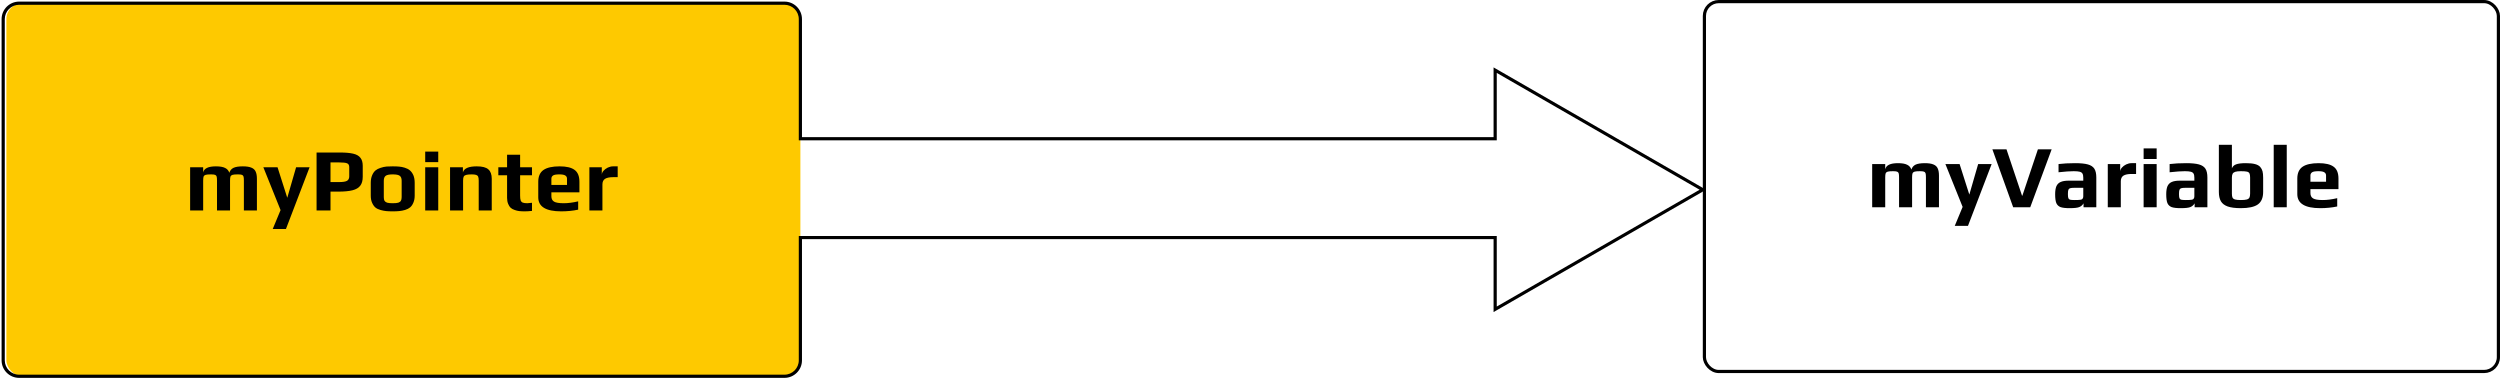 <svg width="784" height="119" viewBox="0 0 784 119" fill="none" xmlns="http://www.w3.org/2000/svg">
<rect x="534.5" y="0.5" width="249" height="116" rx="4.5" stroke="black"/>
<path d="M587.116 51.448H591.204V53.1C591.466 51.812 592.8 51.168 595.208 51.168C596.478 51.168 597.439 51.336 598.092 51.672C598.746 51.989 599.184 52.493 599.408 53.184C599.632 52.475 600.062 51.961 600.696 51.644C601.35 51.327 602.33 51.168 603.636 51.168C604.812 51.168 605.718 51.308 606.352 51.588C606.987 51.849 607.426 52.26 607.668 52.82C607.93 53.38 608.06 54.127 608.06 55.06V65H603.972V55.62C603.972 55.023 603.935 54.603 603.86 54.36C603.786 54.099 603.618 53.921 603.356 53.828C603.114 53.735 602.684 53.688 602.068 53.688C601.303 53.688 600.752 53.735 600.416 53.828C600.099 53.921 599.884 54.099 599.772 54.36C599.679 54.603 599.632 55.023 599.632 55.62V65H595.544V55.62C595.544 55.023 595.507 54.603 595.432 54.36C595.358 54.099 595.19 53.921 594.928 53.828C594.686 53.735 594.256 53.688 593.64 53.688C592.875 53.688 592.324 53.735 591.988 53.828C591.671 53.921 591.456 54.099 591.344 54.36C591.251 54.603 591.204 55.023 591.204 55.62V65H587.116V51.448ZM615.48 64.888L610.076 51.448H614.528L617.58 61.024L620.352 51.448H624.58L617.16 70.824H613.016L615.48 64.888ZM624.809 46.828H629.233L634.105 61.36H634.217L639.089 46.828H643.401L636.681 65H631.333L624.809 46.828ZM649.03 65.28C647.761 65.28 646.809 65.168 646.174 64.944C645.558 64.701 645.12 64.281 644.858 63.684C644.616 63.068 644.494 62.153 644.494 60.94C644.494 59.857 644.625 59.008 644.886 58.392C645.166 57.776 645.605 57.337 646.202 57.076C646.818 56.796 647.658 56.656 648.722 56.656H653.314V55.732C653.314 55.153 653.23 54.724 653.062 54.444C652.913 54.164 652.624 53.968 652.194 53.856C651.784 53.744 651.158 53.688 650.318 53.688C649.161 53.688 647.574 53.8 645.558 54.024V51.448C647.033 51.261 648.76 51.168 650.738 51.168C652.474 51.168 653.809 51.299 654.742 51.56C655.694 51.821 656.376 52.269 656.786 52.904C657.197 53.539 657.402 54.463 657.402 55.676V65H653.398V63.768C653.081 64.309 652.652 64.692 652.11 64.916C651.569 65.159 650.542 65.28 649.03 65.28ZM650.626 62.732C651.448 62.732 652.036 62.704 652.39 62.648C652.652 62.611 652.829 62.555 652.922 62.48C653.034 62.405 653.128 62.284 653.202 62.116C653.277 61.985 653.314 61.789 653.314 61.528V58.896H650.514C649.88 58.896 649.432 58.943 649.17 59.036C648.909 59.111 648.732 59.279 648.638 59.54C648.545 59.783 648.498 60.221 648.498 60.856C648.498 61.472 648.545 61.901 648.638 62.144C648.732 62.387 648.909 62.545 649.17 62.62C649.45 62.695 649.936 62.732 650.626 62.732ZM660.999 51.448H664.891V53.828C664.891 53.399 665.068 52.979 665.423 52.568C665.778 52.157 666.226 51.821 666.767 51.56C667.327 51.299 667.878 51.168 668.419 51.168H669.875V54.556H668.475C667.318 54.556 666.459 54.733 665.899 55.088C665.358 55.443 665.087 56.031 665.087 56.852V65H660.999V51.448ZM672.24 46.548H676.328V49.852H672.24V46.548ZM672.24 51.448H676.328V65H672.24V51.448ZM683.866 65.28C682.597 65.28 681.645 65.168 681.01 64.944C680.394 64.701 679.956 64.281 679.694 63.684C679.452 63.068 679.33 62.153 679.33 60.94C679.33 59.857 679.461 59.008 679.722 58.392C680.002 57.776 680.441 57.337 681.038 57.076C681.654 56.796 682.494 56.656 683.558 56.656H688.15V55.732C688.15 55.153 688.066 54.724 687.898 54.444C687.749 54.164 687.46 53.968 687.03 53.856C686.62 53.744 685.994 53.688 685.154 53.688C683.997 53.688 682.41 53.8 680.394 54.024V51.448C681.869 51.261 683.596 51.168 685.574 51.168C687.31 51.168 688.645 51.299 689.578 51.56C690.53 51.821 691.212 52.269 691.622 52.904C692.033 53.539 692.238 54.463 692.238 55.676V65H688.234V63.768C687.917 64.309 687.488 64.692 686.946 64.916C686.405 65.159 685.378 65.28 683.866 65.28ZM685.462 62.732C686.284 62.732 686.872 62.704 687.226 62.648C687.488 62.611 687.665 62.555 687.758 62.48C687.87 62.405 687.964 62.284 688.038 62.116C688.113 61.985 688.15 61.789 688.15 61.528V58.896H685.35C684.716 58.896 684.268 58.943 684.006 59.036C683.745 59.111 683.568 59.279 683.474 59.54C683.381 59.783 683.334 60.221 683.334 60.856C683.334 61.472 683.381 61.901 683.474 62.144C683.568 62.387 683.745 62.545 684.006 62.62C684.286 62.695 684.772 62.732 685.462 62.732ZM702.695 65.28C700.978 65.28 699.615 65.103 698.607 64.748C697.618 64.393 696.908 63.852 696.479 63.124C696.05 62.377 695.835 61.397 695.835 60.184V45.4H699.923V52.792C700.166 52.176 700.614 51.756 701.267 51.532C701.92 51.289 702.938 51.168 704.319 51.168C705.495 51.168 706.438 51.261 707.147 51.448C707.875 51.635 708.426 51.933 708.799 52.344C709.154 52.755 709.396 53.212 709.527 53.716C709.658 54.201 709.723 54.873 709.723 55.732V60.184C709.723 62.013 709.172 63.32 708.071 64.104C706.97 64.888 705.178 65.28 702.695 65.28ZM702.751 62.732C703.554 62.732 704.16 62.676 704.571 62.564C704.982 62.452 705.262 62.256 705.411 61.976C705.56 61.696 705.635 61.276 705.635 60.716V55.704C705.635 55.088 705.57 54.649 705.439 54.388C705.308 54.108 705.047 53.921 704.655 53.828C704.263 53.735 703.619 53.688 702.723 53.688C701.958 53.688 701.37 53.753 700.959 53.884C700.567 54.015 700.296 54.22 700.147 54.5C699.998 54.78 699.923 55.181 699.923 55.704V60.716C699.923 61.276 699.988 61.696 700.119 61.976C700.268 62.256 700.539 62.452 700.931 62.564C701.342 62.676 701.948 62.732 702.751 62.732ZM713.037 45.4H717.125V65H713.037V45.4ZM727.631 65.28C722.834 65.28 720.435 63.815 720.435 60.884V56.012C720.435 54.313 720.976 53.081 722.059 52.316C723.16 51.551 724.85 51.168 727.127 51.168C729.274 51.168 730.842 51.541 731.831 52.288C732.839 53.016 733.343 54.257 733.343 56.012V59.316H724.551V60.548C724.551 61.332 724.831 61.892 725.391 62.228C725.951 62.564 726.959 62.732 728.415 62.732C729.759 62.732 731.271 62.536 732.951 62.144V64.748C731.29 65.103 729.516 65.28 727.631 65.28ZM729.451 56.992V55.032C729.451 54.584 729.264 54.248 728.891 54.024C728.536 53.8 727.93 53.688 727.071 53.688C726.082 53.688 725.419 53.8 725.083 54.024C724.728 54.267 724.551 54.603 724.551 55.032V56.992H729.451Z" fill="black"/>
<rect x="2" y="1" width="249" height="117" rx="5" fill="#FEC900"/>
<path d="M59.624 52.448H63.712V54.1C63.973 52.812 65.308 52.168 67.716 52.168C68.985 52.168 69.947 52.336 70.6 52.672C71.253 52.989 71.692 53.493 71.916 54.184C72.14 53.475 72.569 52.961 73.204 52.644C73.857 52.327 74.837 52.168 76.144 52.168C77.32 52.168 78.225 52.308 78.86 52.588C79.495 52.849 79.933 53.26 80.176 53.82C80.437 54.38 80.568 55.127 80.568 56.06V66H76.48V56.62C76.48 56.023 76.443 55.603 76.368 55.36C76.293 55.099 76.125 54.921 75.864 54.828C75.621 54.735 75.192 54.688 74.576 54.688C73.811 54.688 73.26 54.735 72.924 54.828C72.607 54.921 72.392 55.099 72.28 55.36C72.187 55.603 72.14 56.023 72.14 56.62V66H68.052V56.62C68.052 56.023 68.015 55.603 67.94 55.36C67.865 55.099 67.697 54.921 67.436 54.828C67.193 54.735 66.764 54.688 66.148 54.688C65.383 54.688 64.832 54.735 64.496 54.828C64.179 54.921 63.964 55.099 63.852 55.36C63.759 55.603 63.712 56.023 63.712 56.62V66H59.624V52.448ZM87.987 65.888L82.583 52.448H87.035L90.087 62.024L92.859 52.448H97.087L89.667 71.824H85.523L87.987 65.888ZM99.276 47.828H106.556C108.33 47.828 109.73 47.949 110.756 48.192C111.802 48.435 112.558 48.864 113.024 49.48C113.51 50.077 113.752 50.917 113.752 52V55.444C113.752 56.639 113.491 57.572 112.968 58.244C112.464 58.916 111.652 59.392 110.532 59.672C109.431 59.952 107.938 60.092 106.052 60.092H103.644V66H99.276V47.828ZM106.416 57.096C107.555 57.096 108.358 56.965 108.824 56.704C109.291 56.424 109.524 55.957 109.524 55.304V52.392C109.524 51.795 109.3 51.403 108.852 51.216C108.423 51.029 107.592 50.936 106.36 50.936H103.644V57.096H106.416ZM123.159 66.28C122.319 66.28 121.628 66.252 121.087 66.196C120.546 66.14 119.967 66.028 119.351 65.86C118.679 65.673 118.138 65.412 117.727 65.076C117.316 64.721 116.971 64.227 116.691 63.592C116.411 62.976 116.271 62.229 116.271 61.352V57.348C116.271 56.452 116.411 55.668 116.691 54.996C116.971 54.324 117.335 53.801 117.783 53.428C118.175 53.111 118.688 52.849 119.323 52.644C119.976 52.42 120.611 52.28 121.227 52.224C121.936 52.187 122.58 52.168 123.159 52.168C124.018 52.168 124.699 52.196 125.203 52.252C125.726 52.289 126.295 52.401 126.911 52.588C127.583 52.793 128.124 53.073 128.535 53.428C128.964 53.783 129.328 54.287 129.627 54.94C129.907 55.612 130.047 56.415 130.047 57.348V61.352C130.047 62.192 129.907 62.929 129.627 63.564C129.366 64.199 129.02 64.693 128.591 65.048C128.218 65.365 127.704 65.627 127.051 65.832C126.416 66.019 125.791 66.14 125.175 66.196C124.615 66.252 123.943 66.28 123.159 66.28ZM123.159 63.732C123.924 63.732 124.503 63.676 124.895 63.564C125.287 63.433 125.558 63.237 125.707 62.976C125.875 62.715 125.959 62.332 125.959 61.828V56.704C125.959 55.957 125.763 55.435 125.371 55.136C124.979 54.837 124.242 54.688 123.159 54.688C122.076 54.688 121.339 54.837 120.947 55.136C120.555 55.435 120.359 55.957 120.359 56.704V61.828C120.359 62.332 120.434 62.715 120.583 62.976C120.751 63.237 121.031 63.433 121.423 63.564C121.815 63.676 122.394 63.732 123.159 63.732ZM133.345 47.548H137.433V50.852H133.345V47.548ZM133.345 52.448H137.433V66H133.345V52.448ZM141.136 52.448H145.168V54.1C145.485 52.812 146.932 52.168 149.508 52.168C151.244 52.168 152.457 52.485 153.148 53.12C153.857 53.736 154.212 54.716 154.212 56.06V66H150.124V56.592C150.124 56.069 150.068 55.677 149.956 55.416C149.862 55.155 149.657 54.968 149.34 54.856C149.041 54.744 148.574 54.688 147.94 54.688C147.137 54.688 146.549 54.744 146.176 54.856C145.802 54.949 145.55 55.127 145.42 55.388C145.289 55.649 145.224 56.051 145.224 56.592V66H141.136V52.448ZM164.564 66.28C163.873 66.28 163.295 66.252 162.828 66.196C162.361 66.14 161.895 66.028 161.428 65.86C160.905 65.692 160.476 65.459 160.14 65.16C159.823 64.861 159.561 64.451 159.356 63.928C159.132 63.387 159.02 62.761 159.02 62.052V54.968H156.276V52.448H159.02V48.528H163.108V52.448H166.832V54.968H163.108V61.352C163.108 62.005 163.164 62.5 163.276 62.836C163.388 63.153 163.603 63.387 163.92 63.536C164.237 63.667 164.723 63.732 165.376 63.732C165.637 63.732 166.123 63.685 166.832 63.592V66.14C165.955 66.233 165.199 66.28 164.564 66.28ZM175.994 66.28C171.197 66.28 168.798 64.815 168.798 61.884V57.012C168.798 55.313 169.34 54.081 170.422 53.316C171.524 52.551 173.213 52.168 175.49 52.168C177.637 52.168 179.205 52.541 180.194 53.288C181.202 54.016 181.706 55.257 181.706 57.012V60.316H172.914V61.548C172.914 62.332 173.194 62.892 173.754 63.228C174.314 63.564 175.322 63.732 176.778 63.732C178.122 63.732 179.634 63.536 181.314 63.144V65.748C179.653 66.103 177.88 66.28 175.994 66.28ZM177.814 57.992V56.032C177.814 55.584 177.628 55.248 177.254 55.024C176.9 54.8 176.293 54.688 175.434 54.688C174.445 54.688 173.782 54.8 173.446 55.024C173.092 55.267 172.914 55.603 172.914 56.032V57.992H177.814ZM184.831 52.448H188.723V54.828C188.723 54.399 188.9 53.979 189.255 53.568C189.61 53.157 190.058 52.821 190.599 52.56C191.159 52.299 191.71 52.168 192.251 52.168H193.707V55.556H192.307C191.15 55.556 190.291 55.733 189.731 56.088C189.19 56.443 188.919 57.031 188.919 57.852V66H184.831V52.448Z" fill="black"/>
<path d="M251 74.5V74H250.5V74.5H251ZM468.885 74.5H469.385V74H468.885V74.5ZM468.885 97H468.385V97.865L469.134 97.433L468.885 97ZM534 59.5L534.25 59.933L535.002 59.5L534.25 59.067L534 59.5ZM468.885 22L469.134 21.567L468.385 21.135V22H468.885ZM468.885 43.5V44H469.385V43.5H468.885ZM251 43.5H250.5V44H251V43.5ZM1.5 6C1.5 3.515 3.515 1.5 6 1.5V0.5C2.962 0.5 0.5 2.962 0.5 6H1.5ZM1.5 113V6H0.5V113H1.5ZM6 117.5C3.515 117.5 1.5 115.485 1.5 113H0.5C0.5 116.038 2.962 118.5 6 118.5V117.5ZM246 117.5H6V118.5H246V117.5ZM250.5 113C250.5 115.485 248.485 117.5 246 117.5V118.5C249.038 118.5 251.5 116.038 251.5 113H250.5ZM250.5 74.5V113H251.5V74.5H250.5ZM251 75H468.885V74H251V75ZM468.385 74.5V97H469.385V74.5H468.385ZM469.134 97.433L534.25 59.933L533.75 59.067L468.635 96.567L469.134 97.433ZM534.25 59.067L469.134 21.567L468.635 22.433L533.75 59.933L534.25 59.067ZM468.385 22V43.5H469.385V22H468.385ZM468.885 43H251V44H468.885V43ZM250.5 6V43.5H251.5V6H250.5ZM246 1.5C248.485 1.5 250.5 3.515 250.5 6H251.5C251.5 2.962 249.038 0.5 246 0.5V1.5ZM6 1.5H246V0.5H6V1.5Z" fill="black"/>
</svg>
